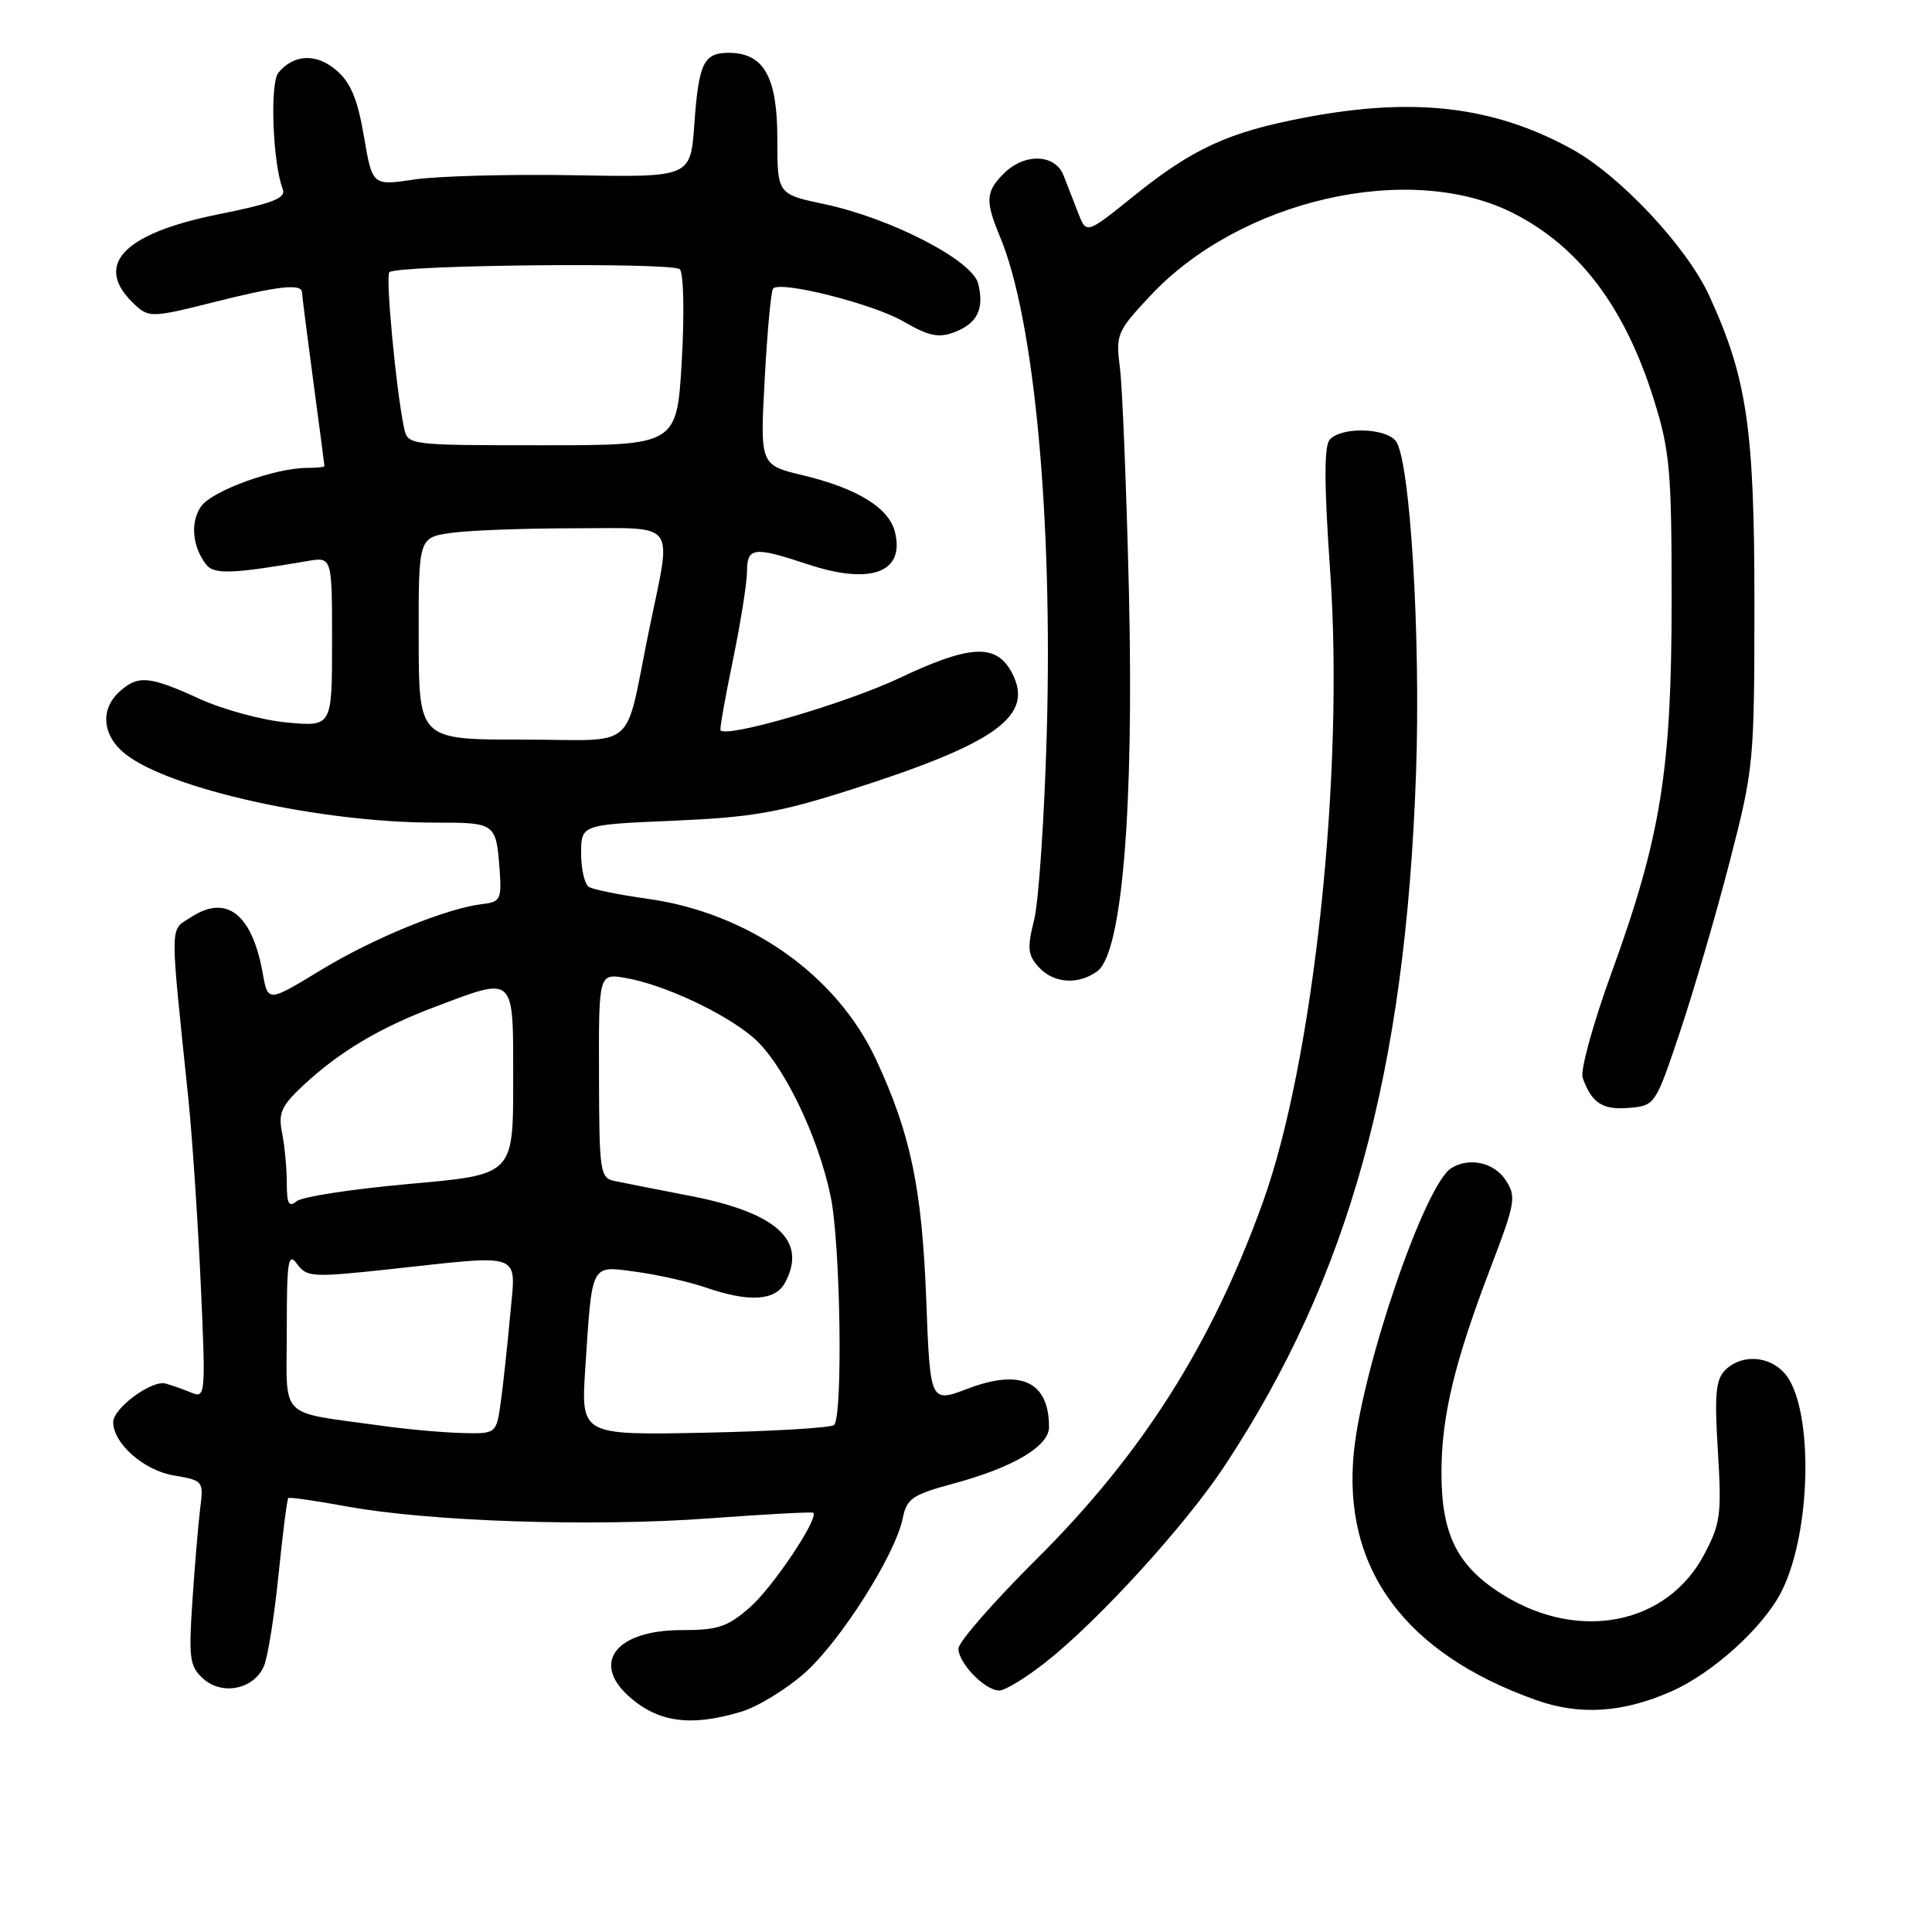 <?xml version="1.0" encoding="UTF-8" standalone="no"?>
<!DOCTYPE svg PUBLIC "-//W3C//DTD SVG 1.1//EN" "http://www.w3.org/Graphics/SVG/1.1/DTD/svg11.dtd" >
<svg xmlns="http://www.w3.org/2000/svg" xmlns:xlink="http://www.w3.org/1999/xlink" version="1.1" viewBox="0 0 256 256">
 <g >
 <path fill="currentColor"
d=" M 98.19 226.82 C 100.35 226.18 104.12 223.88 106.57 221.73 C 111.33 217.54 118.65 206.00 119.62 201.17 C 120.14 198.56 120.88 198.06 126.45 196.55 C 134.27 194.43 139.00 191.63 139.00 189.10 C 139.00 183.08 135.29 181.32 128.22 184.01 C 123.25 185.90 123.25 185.90 122.73 172.20 C 122.17 157.45 120.66 150.23 116.09 140.41 C 110.85 129.16 99.18 120.95 85.78 119.09 C 82.09 118.58 78.60 117.87 78.03 117.52 C 77.47 117.17 77.00 115.17 77.00 113.08 C 77.00 109.27 77.00 109.27 89.25 108.75 C 99.64 108.30 103.20 107.68 112.70 104.65 C 132.13 98.46 137.12 94.83 134.06 89.10 C 131.99 85.24 128.53 85.42 119.17 89.85 C 112.06 93.21 96.35 97.80 95.47 96.77 C 95.35 96.62 96.08 92.45 97.11 87.50 C 98.13 82.55 98.97 77.26 98.98 75.75 C 99.00 72.49 99.85 72.39 107.09 74.79 C 115.42 77.54 119.93 75.85 118.58 70.48 C 117.78 67.28 113.59 64.70 106.35 62.97 C 100.71 61.61 100.71 61.61 101.33 50.17 C 101.67 43.87 102.17 38.50 102.44 38.23 C 103.48 37.18 115.68 40.26 119.68 42.58 C 123.06 44.54 124.36 44.81 126.46 44.02 C 129.51 42.86 130.45 40.92 129.61 37.57 C 128.83 34.48 118.08 28.93 109.24 27.05 C 103.00 25.73 103.00 25.73 103.00 18.36 C 103.00 10.18 101.20 7.00 96.56 7.00 C 93.23 7.00 92.58 8.36 92.00 16.50 C 91.50 23.50 91.50 23.50 76.00 23.22 C 67.47 23.07 57.99 23.33 54.92 23.78 C 49.34 24.62 49.34 24.62 48.22 18.06 C 47.39 13.16 46.47 10.95 44.59 9.33 C 41.93 7.04 38.95 7.15 36.89 9.63 C 35.74 11.02 36.13 21.58 37.46 25.04 C 37.93 26.26 36.22 26.93 28.83 28.42 C 16.04 31.01 12.23 35.28 18.03 40.52 C 19.73 42.07 20.42 42.04 28.12 40.09 C 36.87 37.88 39.99 37.53 40.02 38.75 C 40.03 39.16 40.70 44.45 41.51 50.50 C 42.32 56.55 42.99 61.61 42.99 61.75 C 43.00 61.89 41.96 62.00 40.68 62.00 C 36.44 62.00 28.09 65.03 26.65 67.09 C 25.18 69.18 25.48 72.47 27.34 74.83 C 28.36 76.14 30.87 76.04 40.75 74.34 C 44.00 73.78 44.00 73.78 44.00 85.03 C 44.00 96.28 44.00 96.28 38.06 95.74 C 34.79 95.44 29.56 94.03 26.44 92.60 C 19.79 89.56 18.29 89.42 15.83 91.65 C 13.22 94.01 13.56 97.51 16.63 99.93 C 22.55 104.58 42.52 109.00 57.60 109.00 C 65.74 109.00 65.75 109.01 66.22 115.50 C 66.47 119.11 66.26 119.53 64.00 119.78 C 59.23 120.32 49.46 124.31 42.50 128.55 C 35.50 132.81 35.50 132.81 34.81 128.95 C 33.41 121.11 30.01 118.45 25.32 121.53 C 22.45 123.40 22.48 121.63 24.95 145.50 C 25.46 150.45 26.20 161.44 26.59 169.91 C 27.27 184.80 27.23 185.30 25.40 184.55 C 24.35 184.12 22.81 183.57 21.96 183.33 C 20.15 182.80 15.00 186.58 15.00 188.44 C 15.00 191.26 19.05 194.83 23.00 195.50 C 26.92 196.16 26.99 196.24 26.53 199.84 C 26.28 201.85 25.81 207.35 25.50 212.06 C 24.98 219.76 25.13 220.80 26.92 222.43 C 29.46 224.72 33.70 223.83 34.99 220.72 C 35.50 219.50 36.36 214.06 36.91 208.63 C 37.46 203.20 38.04 198.64 38.20 198.50 C 38.37 198.36 41.88 198.86 46.00 199.62 C 56.97 201.62 78.55 202.33 94.00 201.19 C 101.42 200.64 107.62 200.31 107.76 200.45 C 108.53 201.16 102.42 210.30 99.41 212.94 C 96.41 215.58 95.15 216.00 90.29 216.00 C 81.74 216.00 78.33 220.22 83.25 224.70 C 87.13 228.22 91.46 228.84 98.19 226.82 Z  M 221.46 224.12 C 226.96 221.69 233.62 215.66 236.03 210.94 C 240.11 202.94 240.33 186.24 236.42 181.91 C 234.33 179.61 230.71 179.43 228.60 181.54 C 227.34 182.80 227.16 184.79 227.63 192.29 C 228.14 200.69 227.98 201.90 225.80 206.00 C 220.91 215.22 209.35 217.57 199.29 211.40 C 193.14 207.62 191.00 203.43 191.00 195.14 C 191.00 187.69 192.71 180.54 197.54 167.90 C 200.81 159.34 200.94 158.56 199.50 156.36 C 197.96 154.02 194.65 153.30 192.28 154.80 C 188.79 157.02 180.57 180.99 179.40 192.35 C 177.83 207.76 186.09 219.06 203.49 225.25 C 209.30 227.33 215.03 226.96 221.46 224.12 Z  M 138.66 220.17 C 145.69 214.60 157.15 202.01 162.30 194.19 C 178.77 169.20 186.23 142.19 187.63 102.50 C 188.27 84.19 186.83 60.71 184.93 58.41 C 183.47 56.65 177.61 56.56 176.18 58.28 C 175.43 59.18 175.46 64.33 176.26 75.80 C 178.13 102.46 174.07 140.57 167.36 159.23 C 160.57 178.14 151.33 192.70 137.25 206.69 C 131.61 212.30 127.00 217.59 127.00 218.44 C 127.00 220.39 130.52 224.00 132.41 224.00 C 133.19 224.00 136.00 222.28 138.66 220.17 Z  M 222.66 136.57 C 224.48 131.11 227.44 120.98 229.22 114.07 C 232.39 101.80 232.46 100.99 232.47 80.00 C 232.47 56.80 231.50 50.14 226.50 39.22 C 223.51 32.68 214.60 23.19 208.17 19.69 C 197.83 14.06 187.36 12.83 172.95 15.57 C 162.76 17.50 158.06 19.66 150.13 26.05 C 143.96 31.02 143.96 31.02 142.88 28.26 C 142.29 26.74 141.41 24.49 140.93 23.25 C 139.81 20.38 135.75 20.25 133.00 23.00 C 130.60 25.40 130.53 26.63 132.51 31.38 C 137.04 42.21 139.51 68.56 138.70 97.28 C 138.38 108.40 137.63 119.47 137.03 121.88 C 136.09 125.61 136.18 126.54 137.62 128.13 C 139.59 130.31 142.87 130.55 145.40 128.69 C 148.68 126.30 150.26 107.27 149.59 78.50 C 149.26 64.75 148.73 51.39 148.40 48.81 C 147.83 44.29 147.98 43.94 152.42 39.19 C 164.37 26.41 186.89 21.30 200.56 28.27 C 209.29 32.71 215.34 40.75 219.16 53.00 C 221.27 59.76 221.50 62.38 221.50 79.50 C 221.50 102.08 220.07 110.91 213.52 128.94 C 211.09 135.63 209.37 141.87 209.71 142.80 C 210.90 146.16 212.34 147.10 215.83 146.80 C 219.32 146.50 219.34 146.47 222.66 136.57 Z  M 50.50 188.91 C 36.67 186.97 38.00 188.32 38.00 176.26 C 38.00 167.02 38.18 165.86 39.37 167.49 C 40.65 169.24 41.38 169.28 51.62 168.18 C 69.61 166.23 68.37 165.76 67.60 174.25 C 67.24 178.24 66.68 183.41 66.36 185.75 C 65.77 190.00 65.77 190.00 61.14 189.88 C 58.59 189.81 53.80 189.38 50.50 188.91 Z  M 77.55 181.34 C 78.48 167.16 78.19 167.70 84.29 168.52 C 87.16 168.91 91.30 169.84 93.50 170.60 C 99.29 172.59 102.73 172.37 104.03 169.95 C 107.00 164.40 102.96 160.70 91.50 158.47 C 87.10 157.62 82.58 156.73 81.45 156.49 C 79.51 156.09 79.40 155.35 79.37 142.52 C 79.33 128.97 79.33 128.97 82.91 129.59 C 87.91 130.45 95.89 134.16 99.74 137.42 C 103.65 140.72 108.35 150.32 110.06 158.50 C 111.37 164.72 111.71 187.62 110.52 188.82 C 110.14 189.19 102.44 189.65 93.41 189.84 C 76.98 190.17 76.98 190.17 77.55 181.34 Z  M 38.00 156.75 C 38.00 154.82 37.72 151.85 37.38 150.14 C 36.85 147.50 37.26 146.56 40.13 143.87 C 44.93 139.38 50.29 136.18 57.65 133.41 C 68.38 129.37 68.00 129.01 68.00 143.33 C 68.00 155.66 68.00 155.66 54.30 156.87 C 46.77 157.54 40.02 158.57 39.30 159.17 C 38.28 160.02 38.00 159.51 38.00 156.75 Z  M 55.48 84.60 C 55.45 71.21 55.45 71.21 59.87 70.60 C 62.29 70.27 69.62 70.00 76.14 70.00 C 89.96 70.00 89.03 68.76 86.04 83.31 C 82.61 99.95 84.86 98.00 69.14 98.00 C 55.50 98.00 55.50 98.00 55.48 84.60 Z  M 53.55 56.75 C 52.51 51.94 51.06 36.61 51.59 36.07 C 52.56 35.10 89.13 34.73 90.08 35.68 C 90.58 36.18 90.70 41.51 90.34 47.79 C 89.69 59.00 89.69 59.00 71.87 59.00 C 54.19 59.00 54.03 58.98 53.55 56.75 Z "/>
</g>
</svg>
